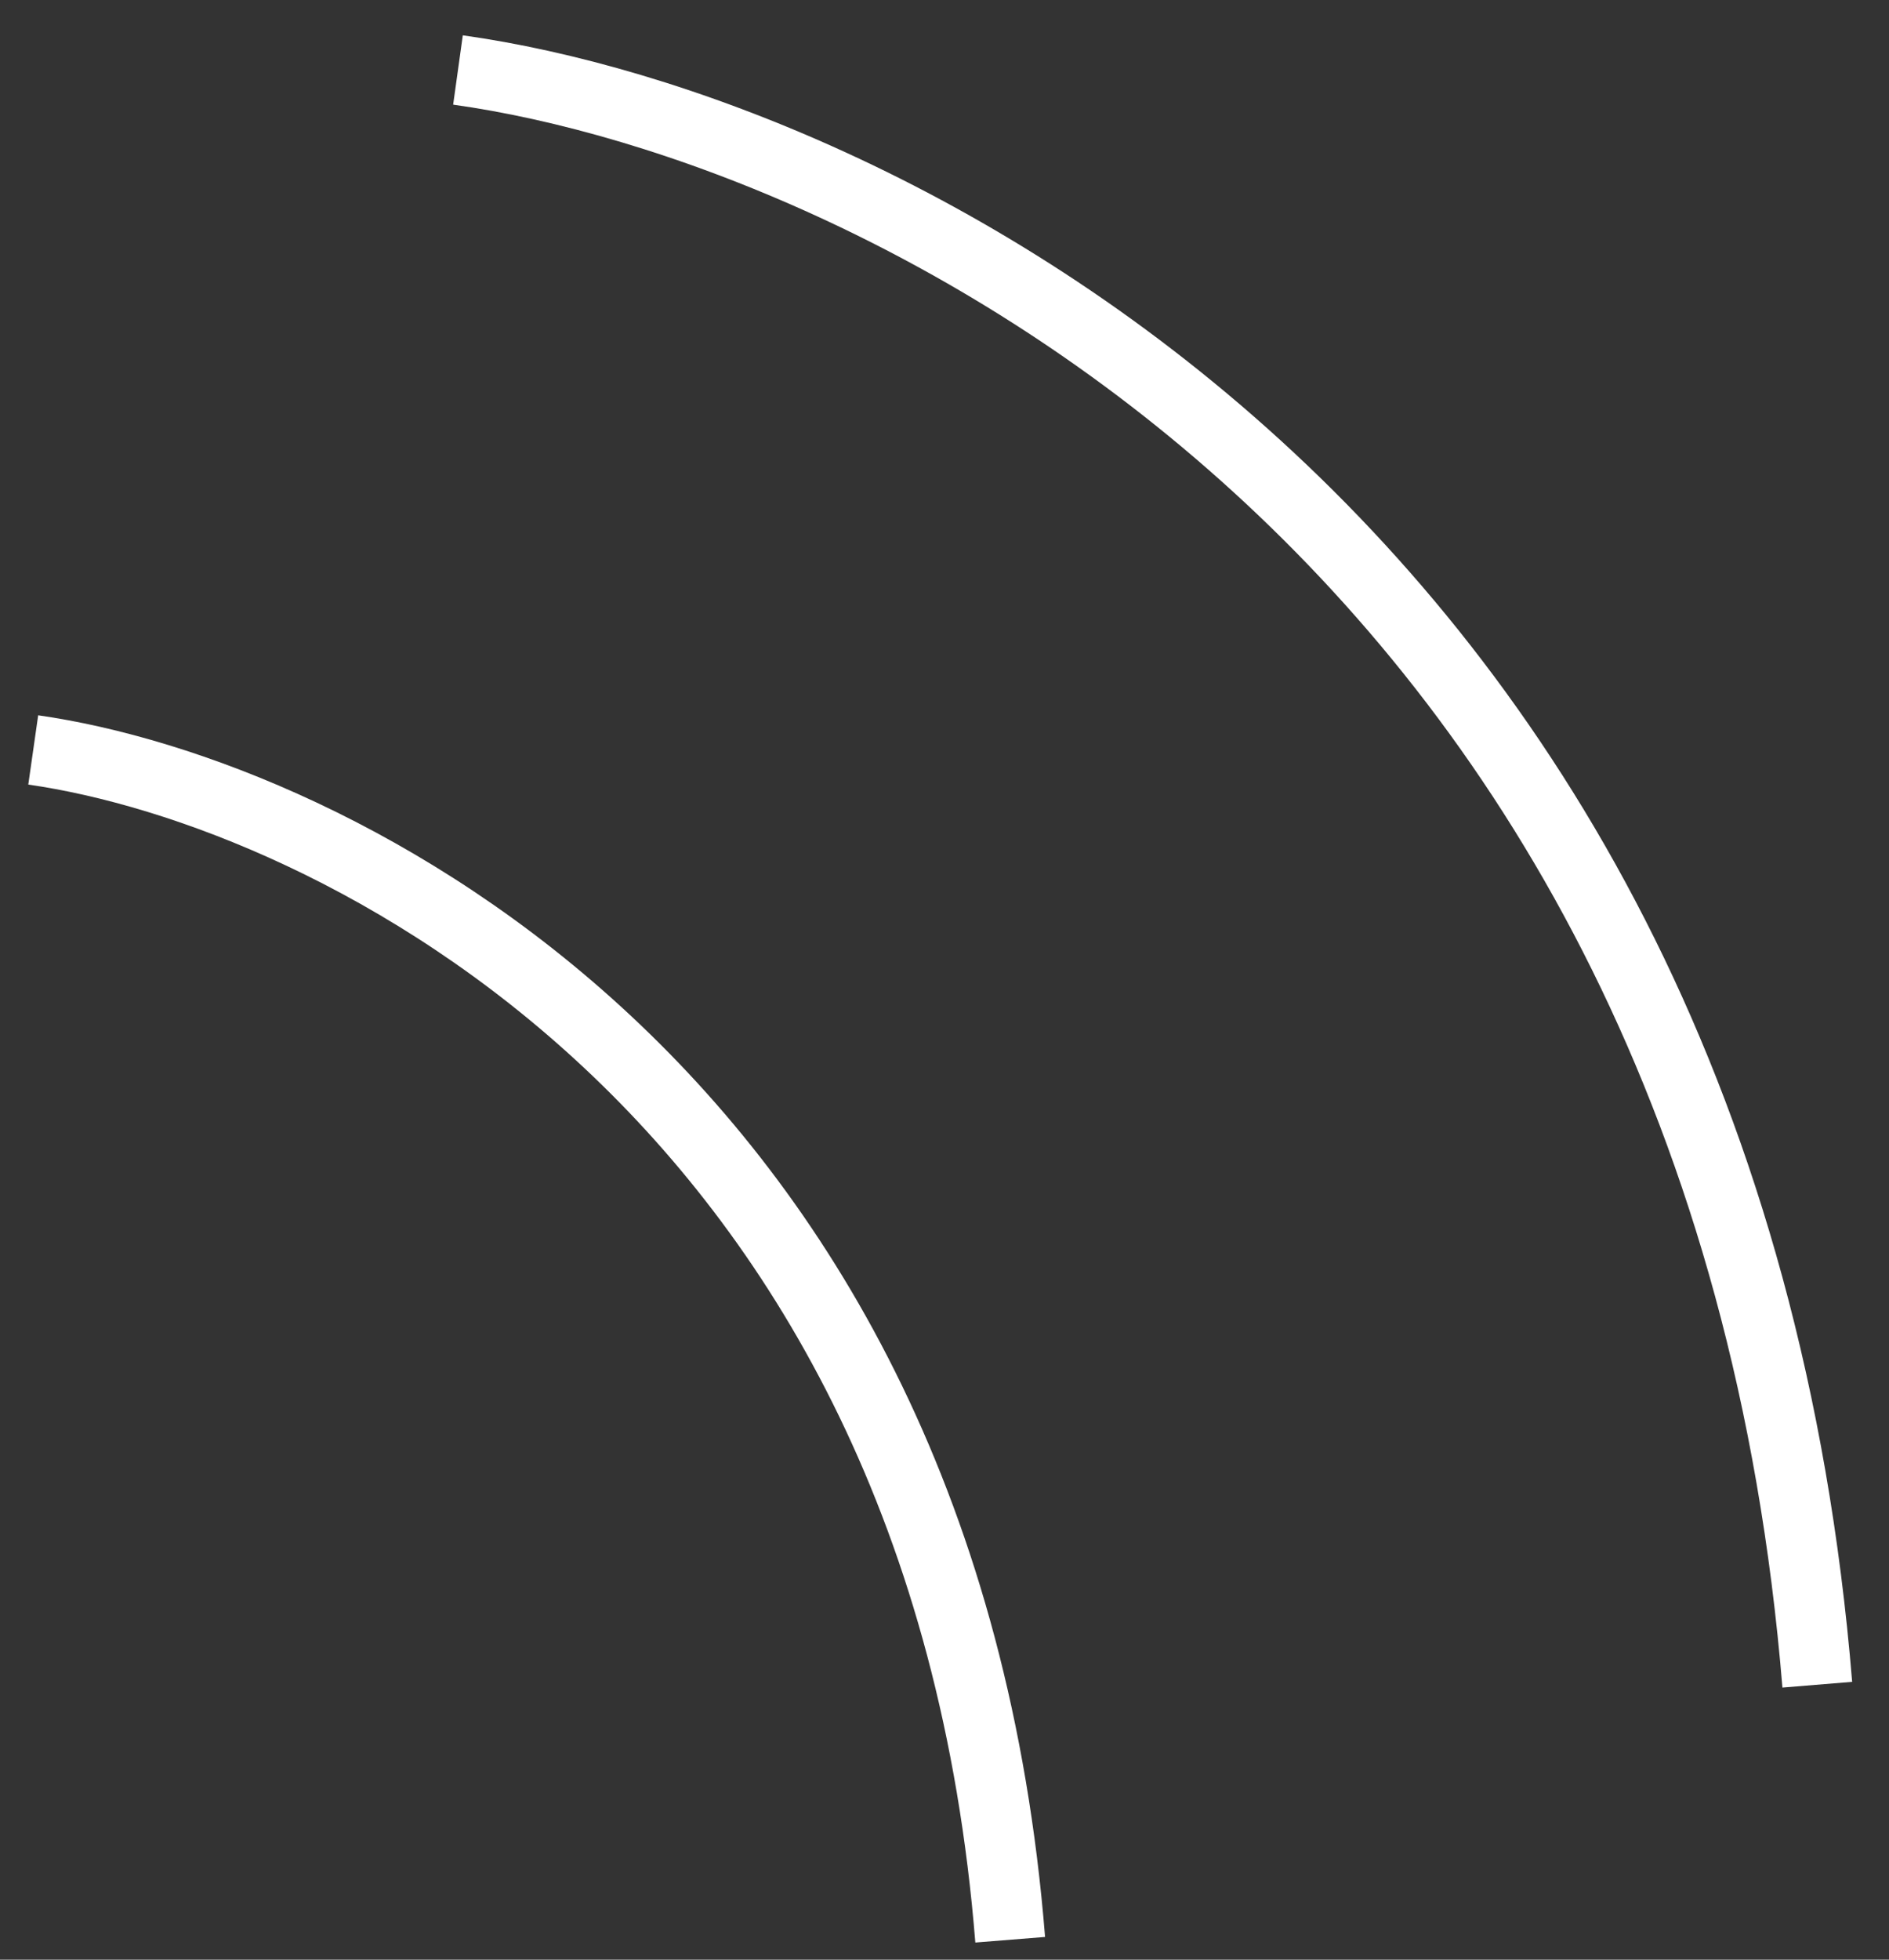<svg width="27" height="28" viewBox="0 0 27 28" fill="none" xmlns="http://www.w3.org/2000/svg">
<rect x="0" y="0" width="27" height="28" fill="#333333" stroke="none"/>
<path d="M0.475 10.715C4.725 11.322 13.468 15.572 14.439 27.715" stroke="white"/>
<path d="M6.546 1C12.459 1.824 24.623 7.592 25.975 24.071" stroke="white"/>
</svg>
